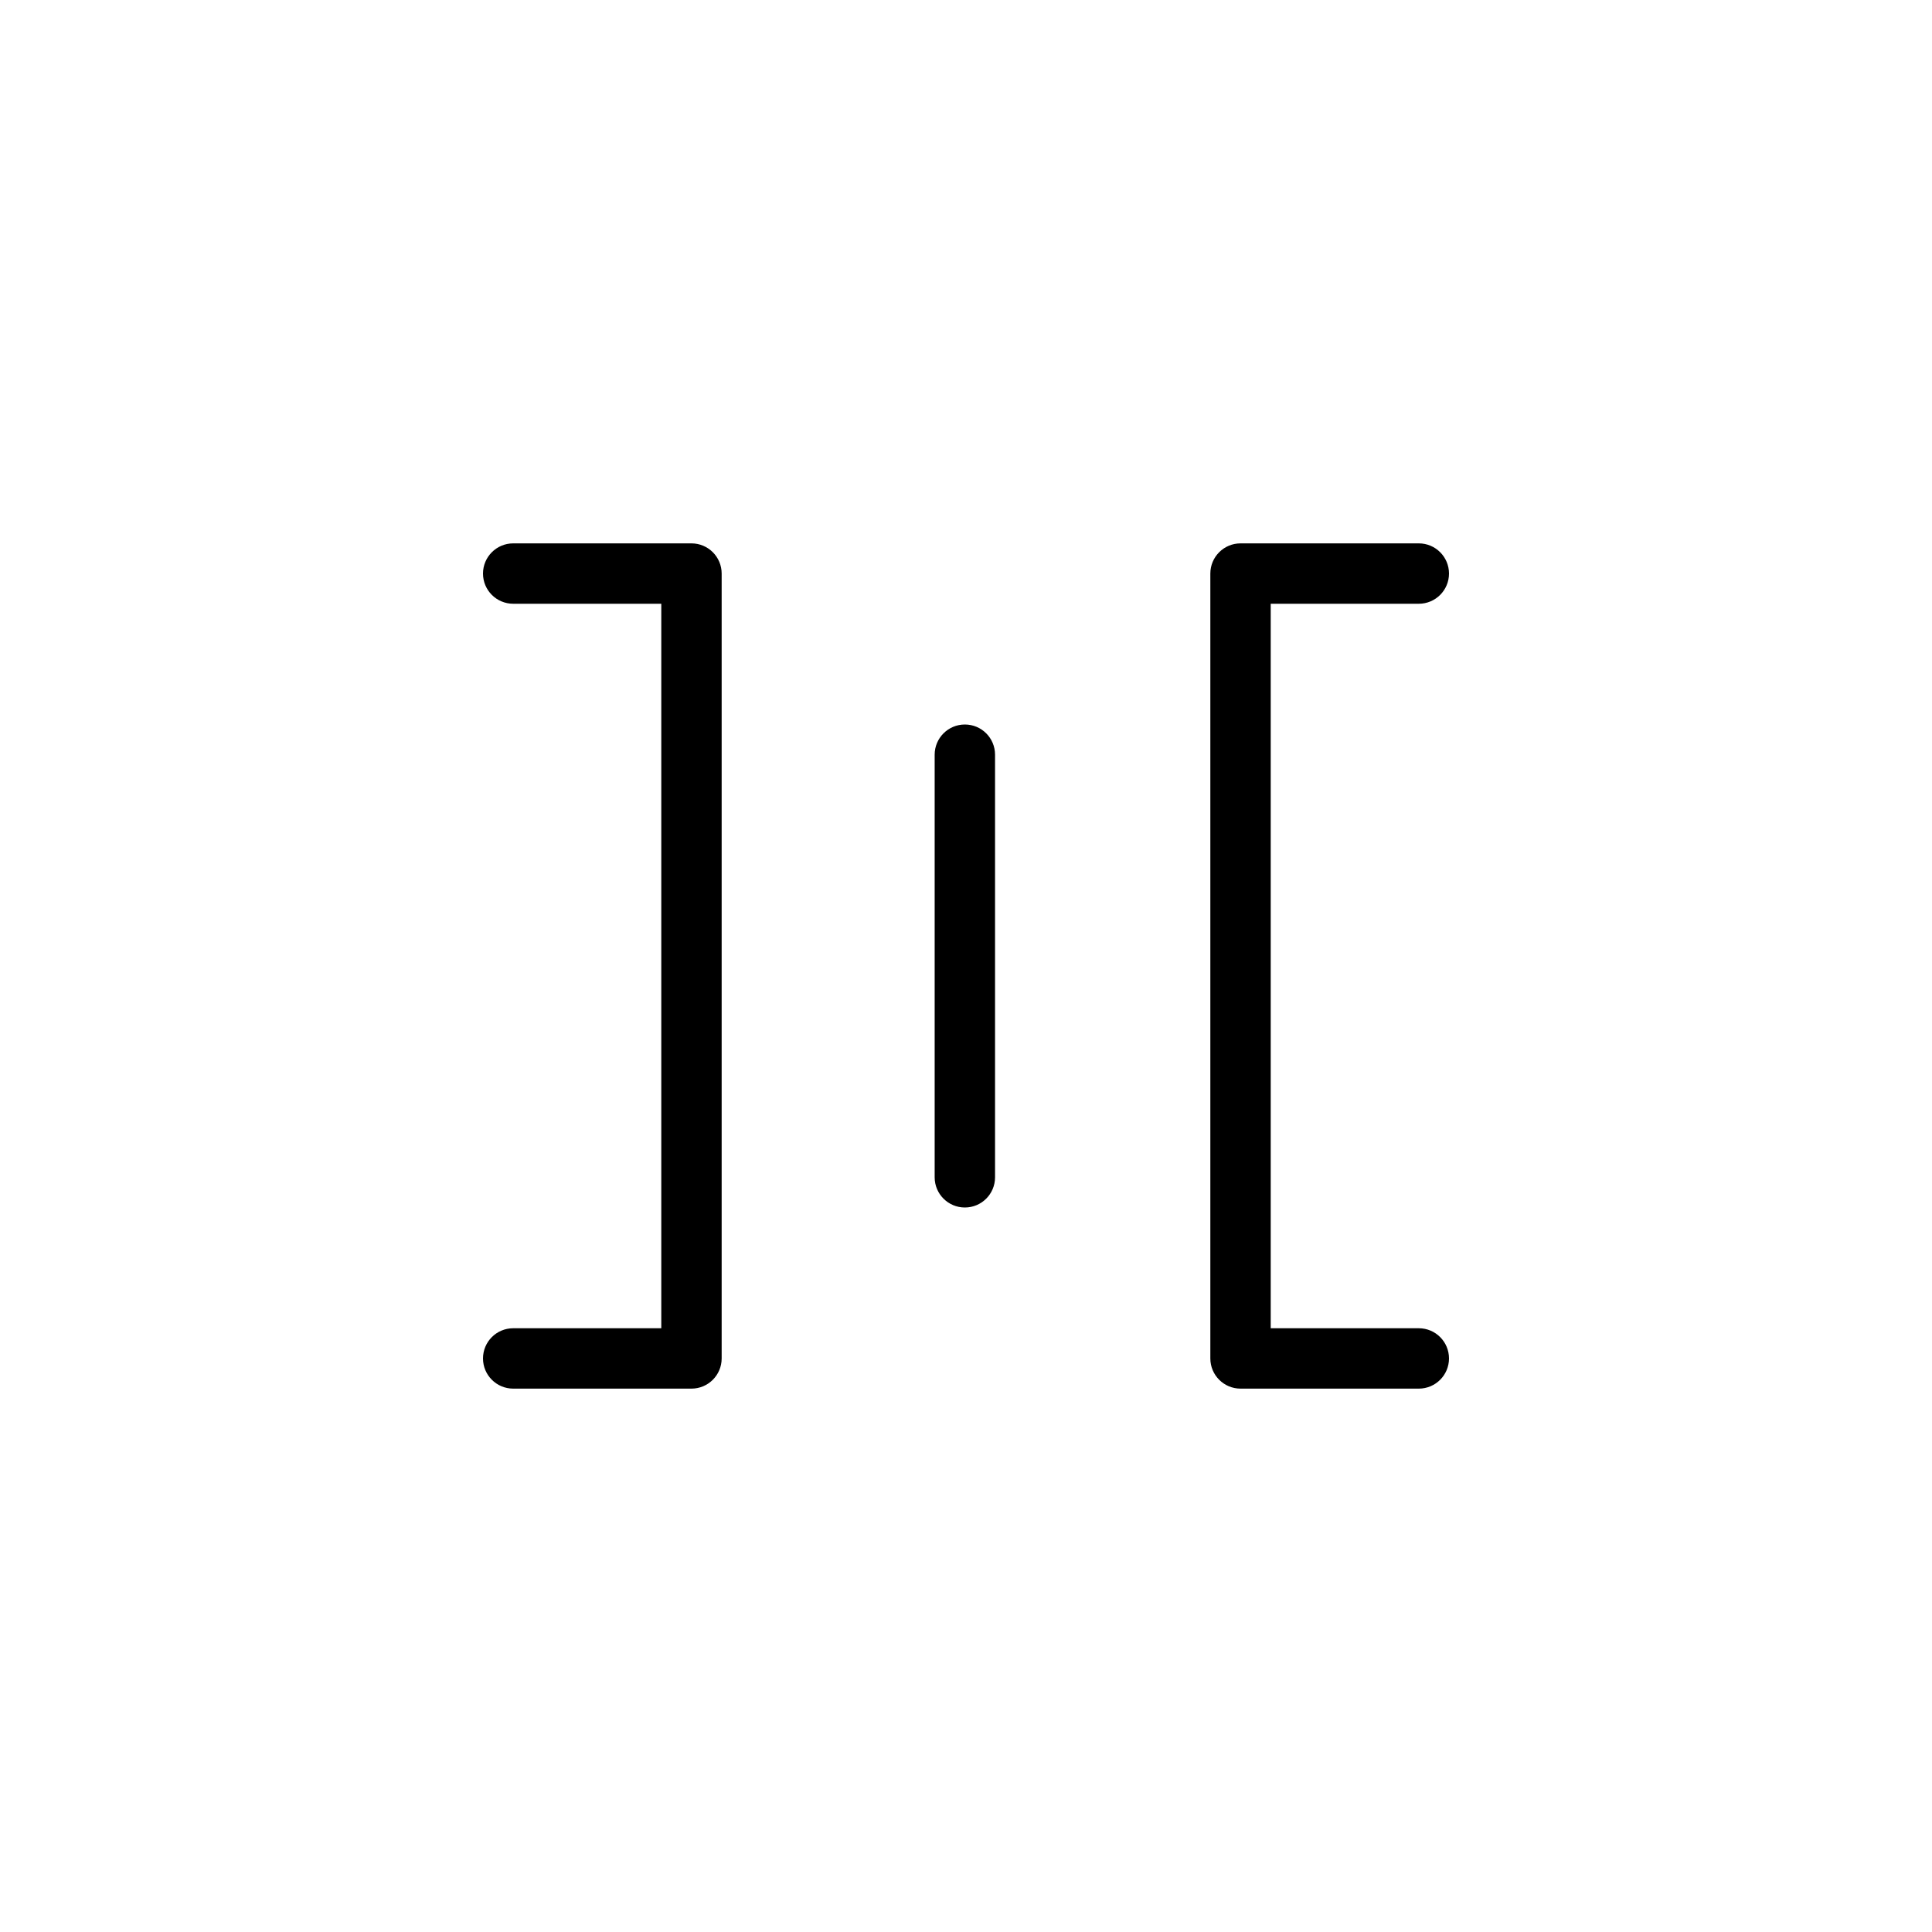 <?xml version="1.0"?>
	<svg xmlns="http://www.w3.org/2000/svg" 
		width="32" 
		height="32" 
		viewbox="0 0 32 32" 
		code="82804" 
		 transform=""
		><path d="M8 9.5C8 9.224 8.224 9 8.5 9H11.453C11.729 9 11.953 9.224 11.953 9.5V22.5C11.953 22.776 11.729 23 11.453 23H8.5C8.224 23 8 22.776 8 22.5 8 22.224 8.224 22 8.5 22H10.953V10H8.5C8.224 10 8 9.776 8 9.5ZM24 9.5C24 9.224 23.776 9 23.5 9H20.547C20.271 9 20.047 9.224 20.047 9.5V22.5C20.047 22.776 20.271 23 20.547 23H23.5C23.776 23 24 22.776 24 22.5 24 22.224 23.776 22 23.5 22H21.047V10H23.5C23.776 10 24 9.776 24 9.5ZM16.481 12.5C16.481 12.224 16.258 12 15.981 12 15.705 12 15.481 12.224 15.481 12.5L15.481 19.5C15.481 19.776 15.705 20 15.981 20 16.258 20 16.481 19.776 16.481 19.5V12.5Z"/>
	</svg>
	